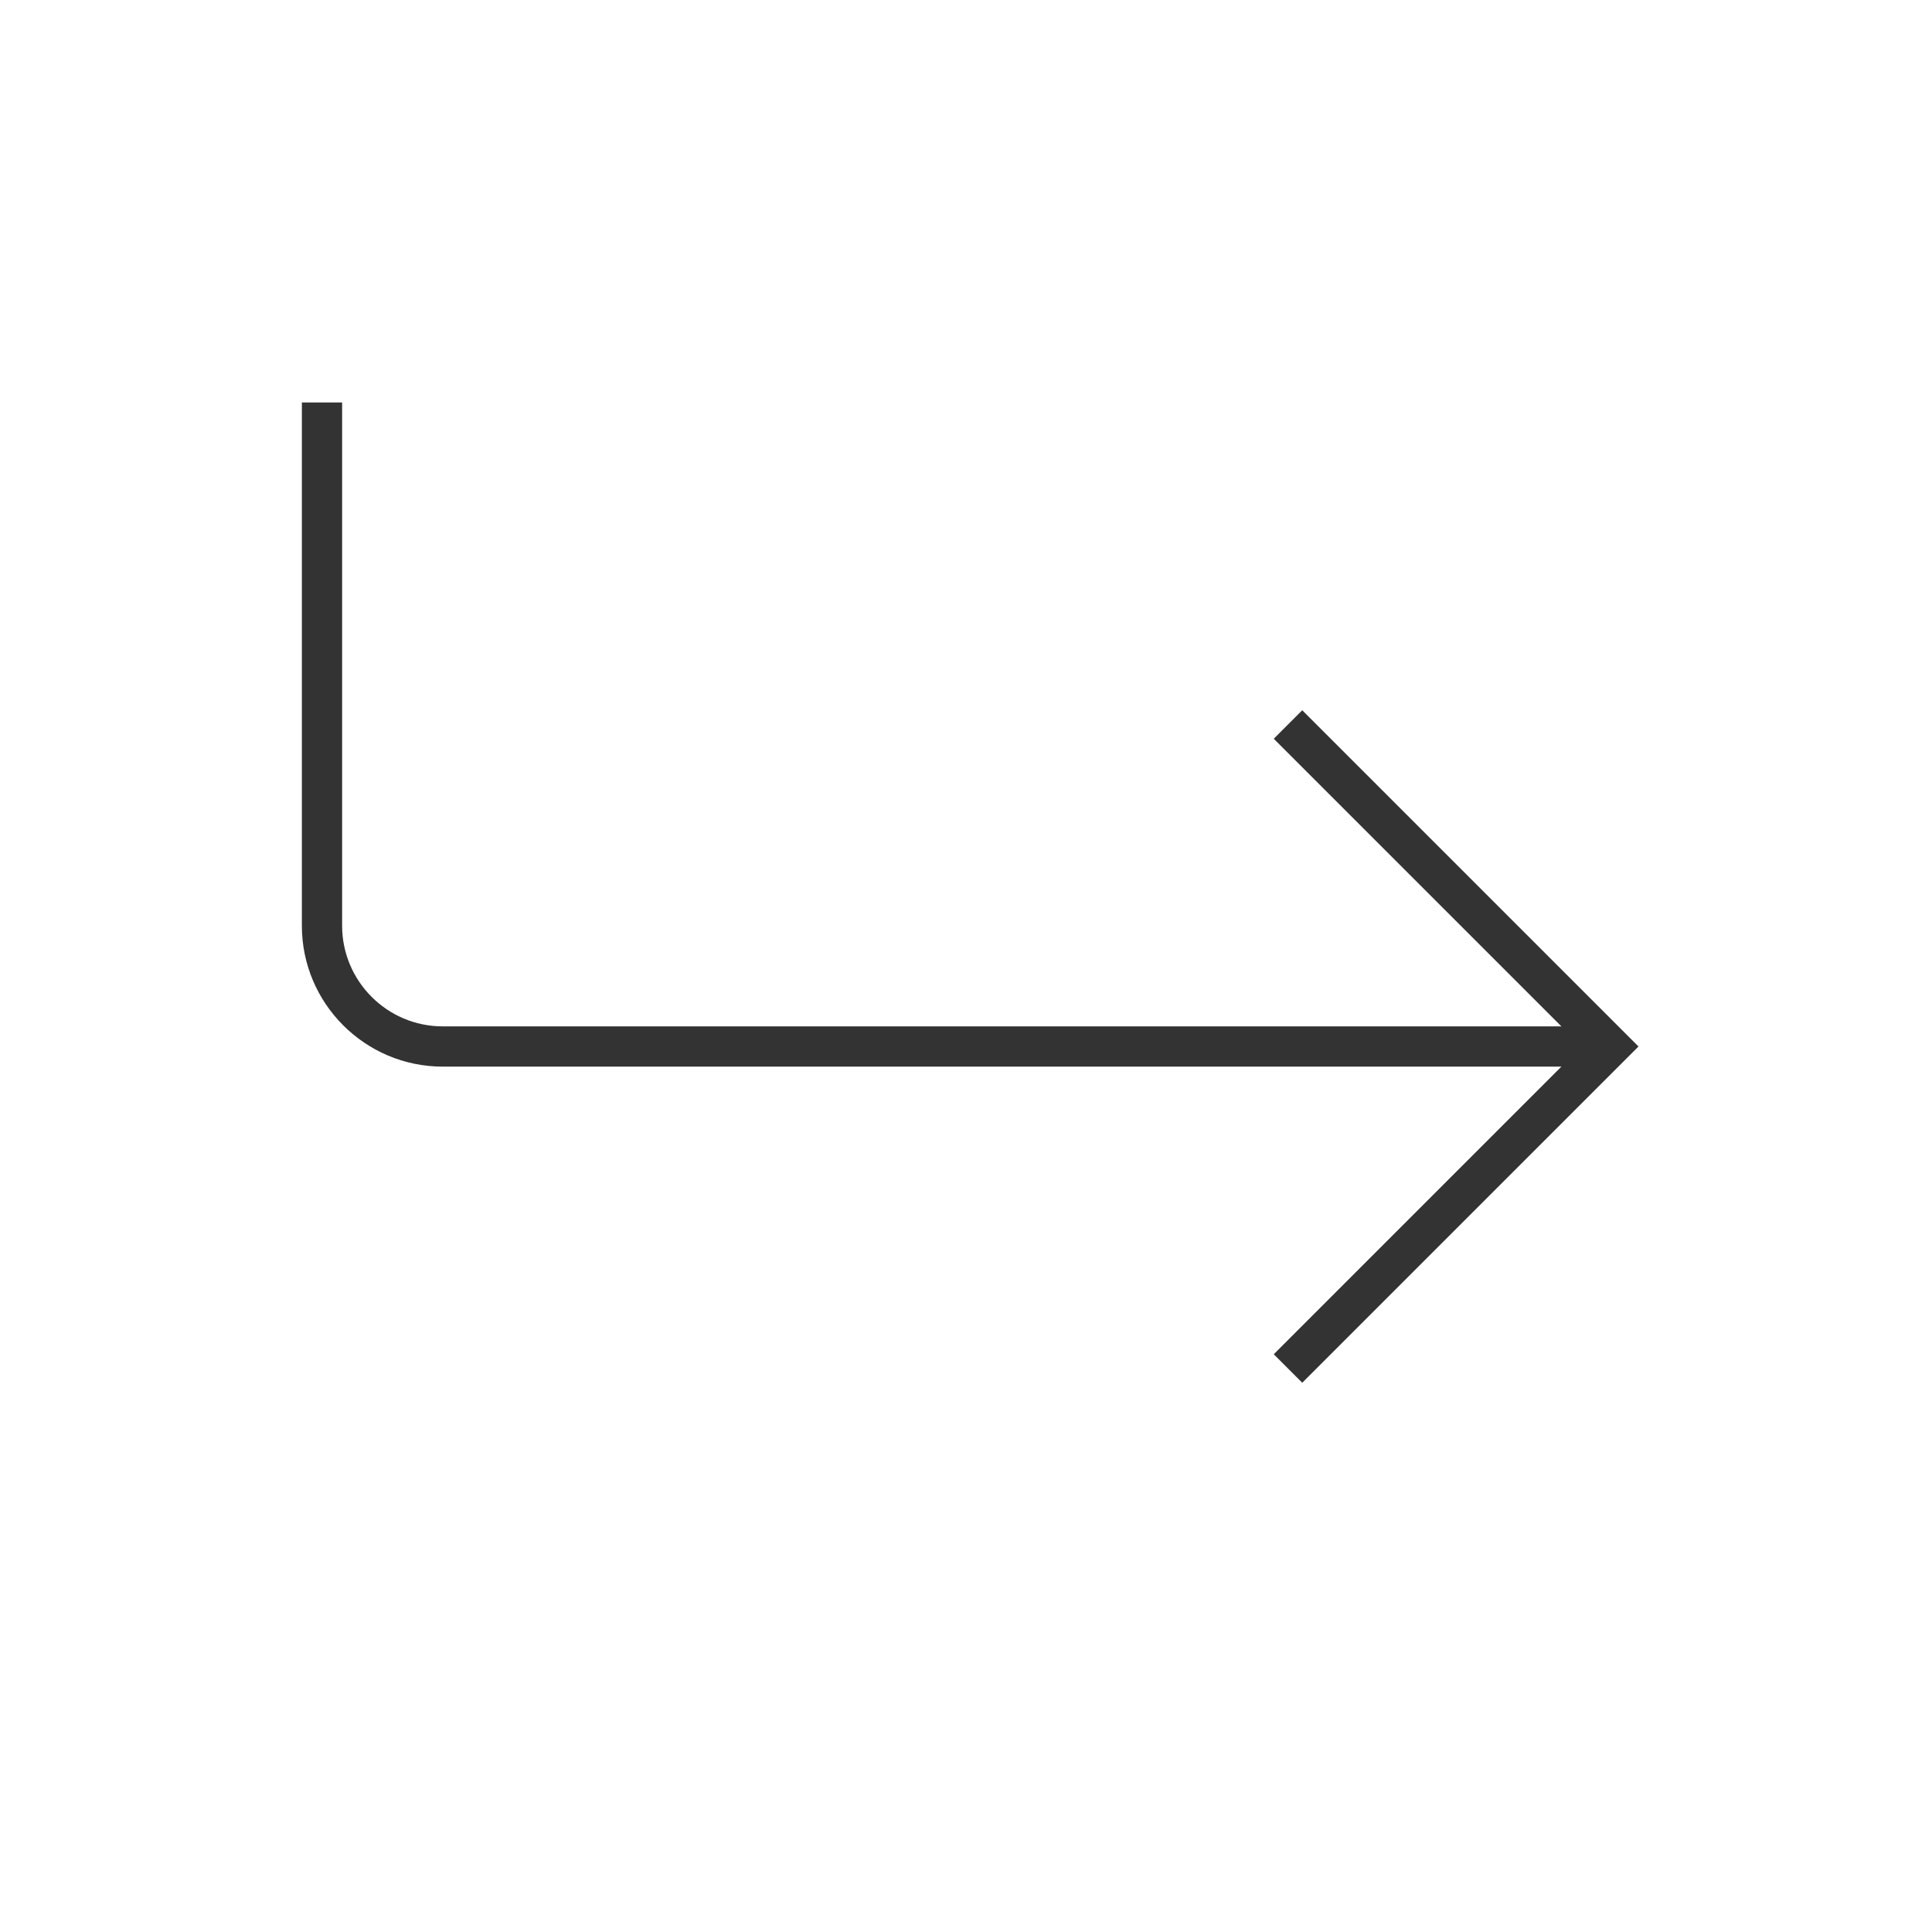 <?xml version="1.0" encoding="iso-8859-1"?>
<svg version="1.1" id="&#x56FE;&#x5C42;_1" xmlns="http://www.w3.org/2000/svg" xmlns:xlink="http://www.w3.org/1999/xlink" x="0px"
	 y="0px" viewBox="0 0 24 24" style="enable-background:new 0 0 24 24;" xml:space="preserve">
<polygon style="fill:#333333;" points="16.177,17.177 15.823,16.823 19.646,13 15.823,9.177 16.177,8.823 20.354,13 "/>
<path style="fill:#333333;" d="M20,13.25H5.5c-0.965,0-1.75-0.785-1.75-1.75V5h0.5v6.5c0,0.689,0.561,1.25,1.25,1.25H20V13.25z"/>
</svg>






